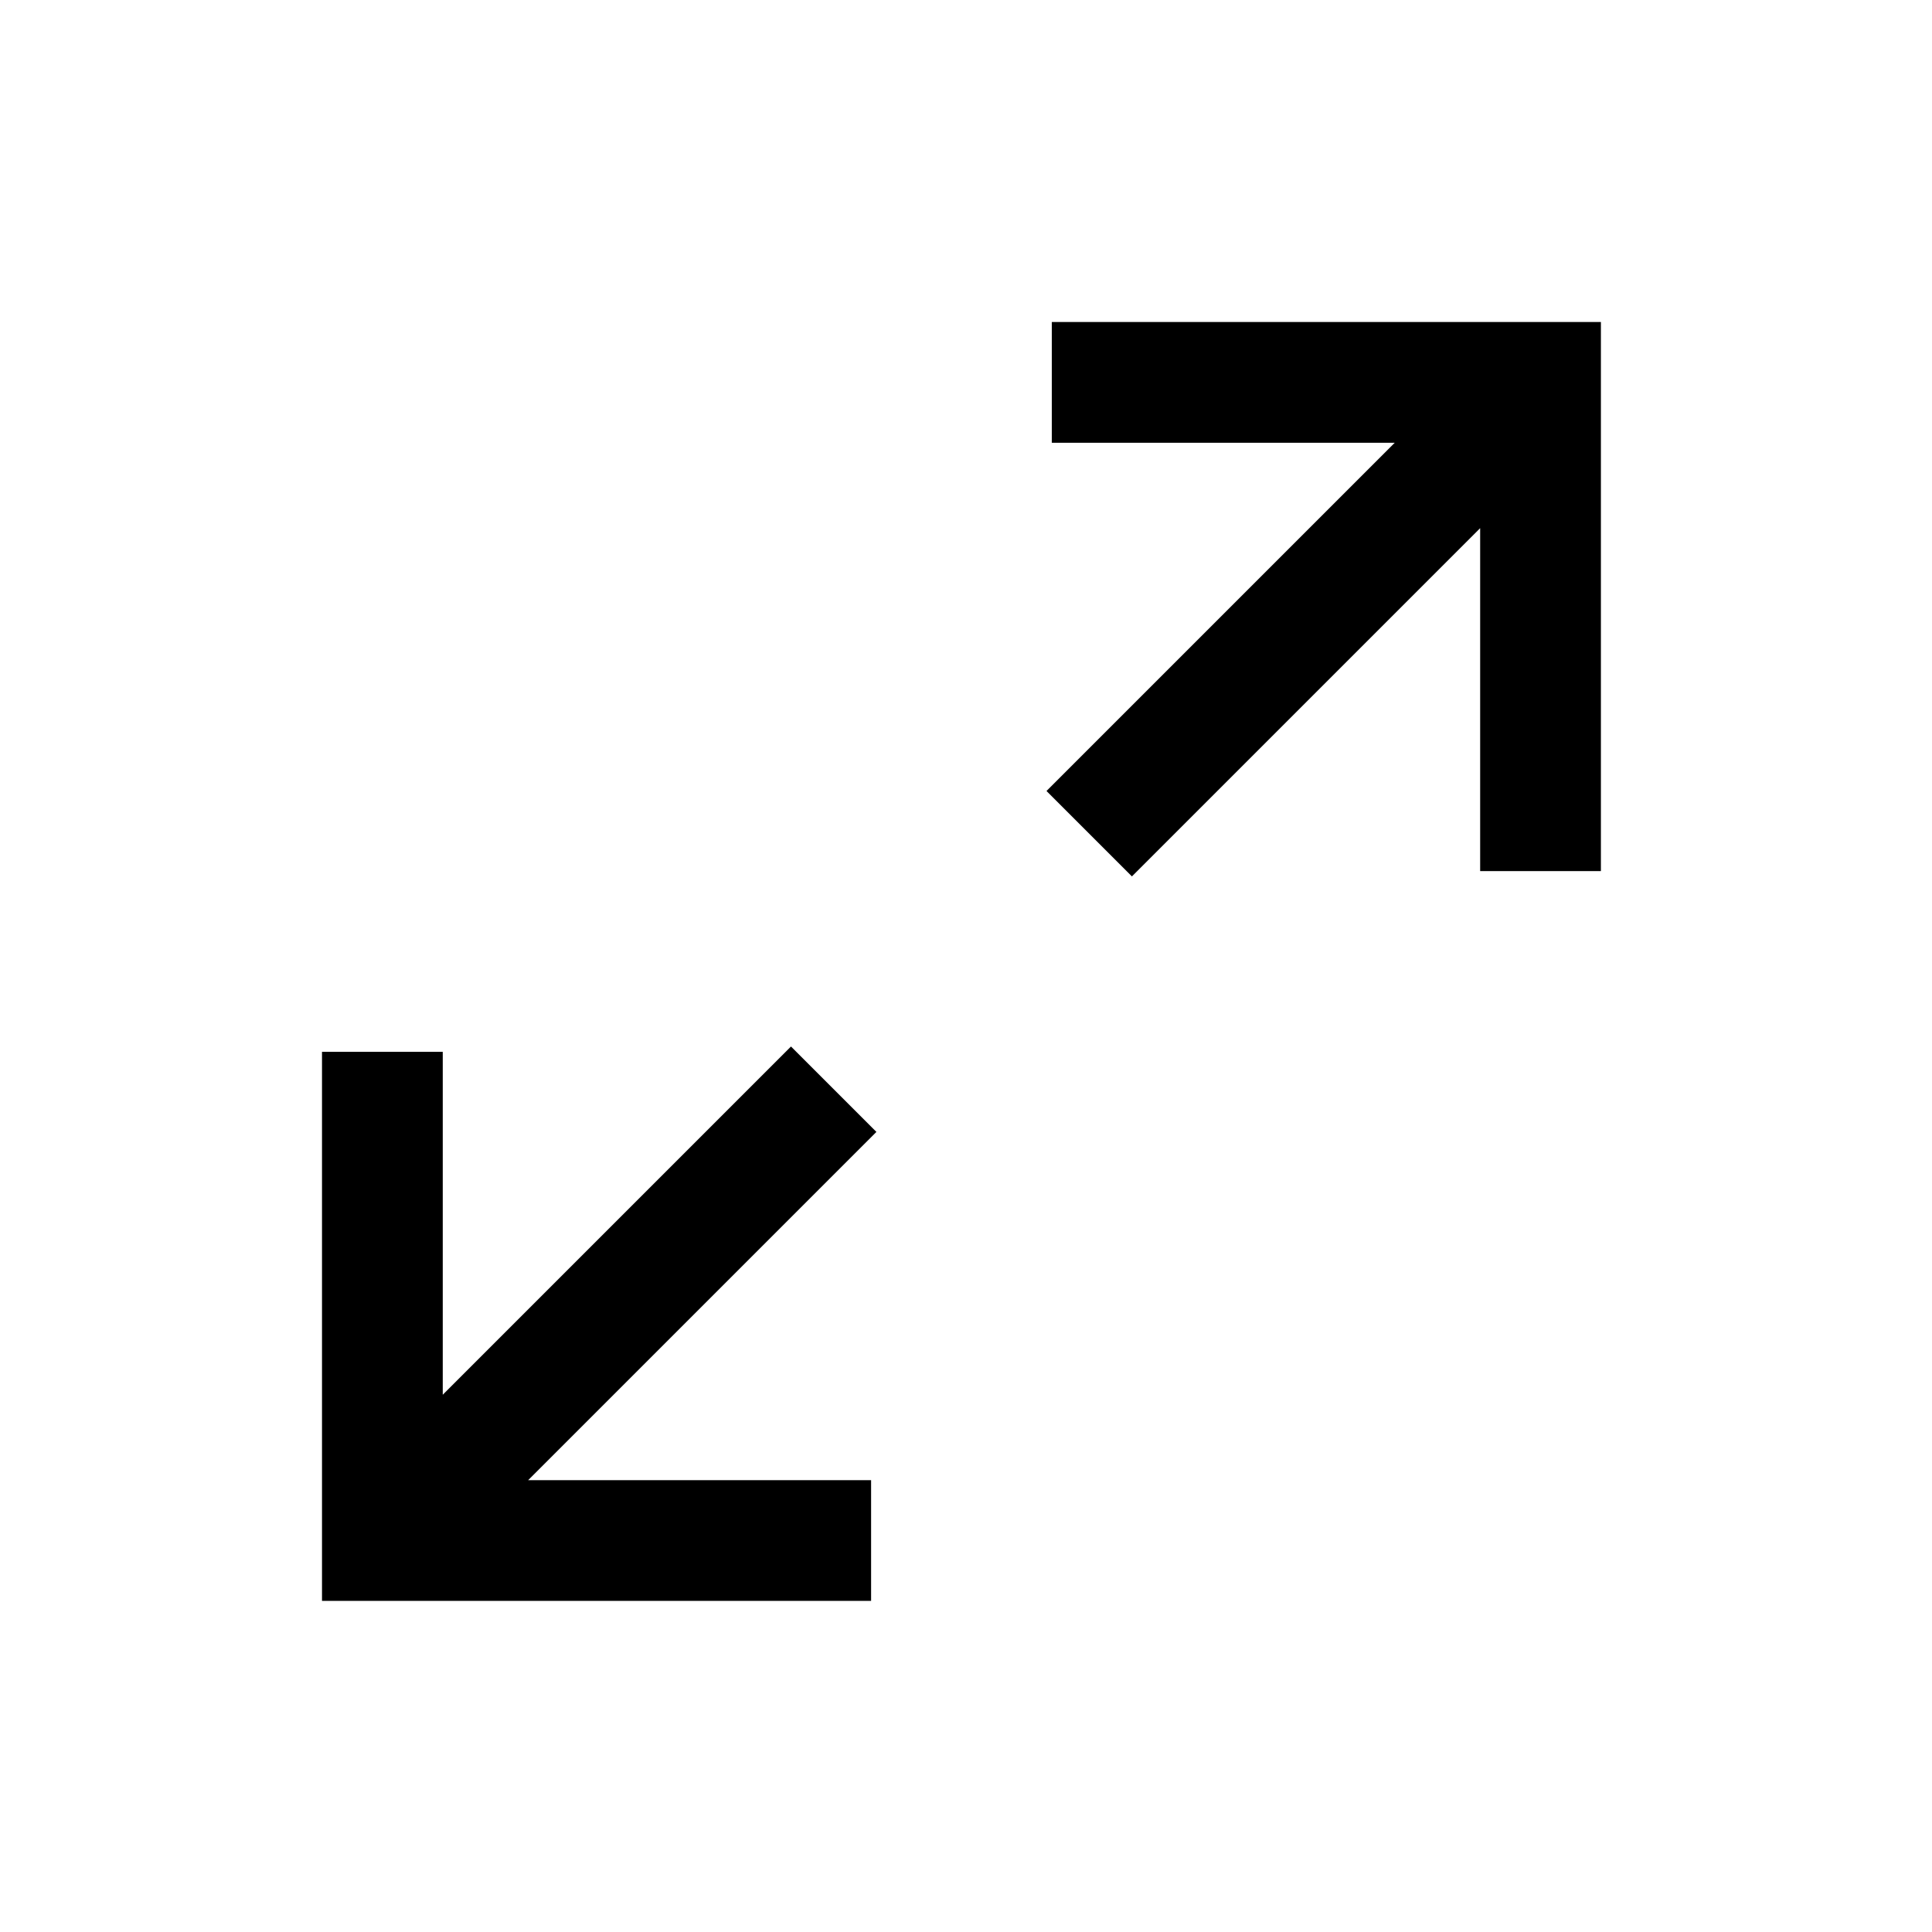 <svg xmlns="http://www.w3.org/2000/svg" width="24" height="24" viewBox="0 0 24 24" fill="none">
    <path fill-rule="evenodd" clip-rule="evenodd"
        d="M19.887 10.821L18.387 10.821L18.387 6.561L14.061 10.887L13 9.826L17.326 5.5L13.066 5.5L13.066 4L19.887 4L19.887 10.821Z"
        fill="black" />
    <path fill-rule="evenodd" clip-rule="evenodd"
        d="M4 13.066L5.5 13.066L5.5 17.326L9.826 13L10.887 14.061L6.561 18.387L10.821 18.387L10.821 19.887L4 19.887L4 13.066Z"
        fill="black" />
</svg>